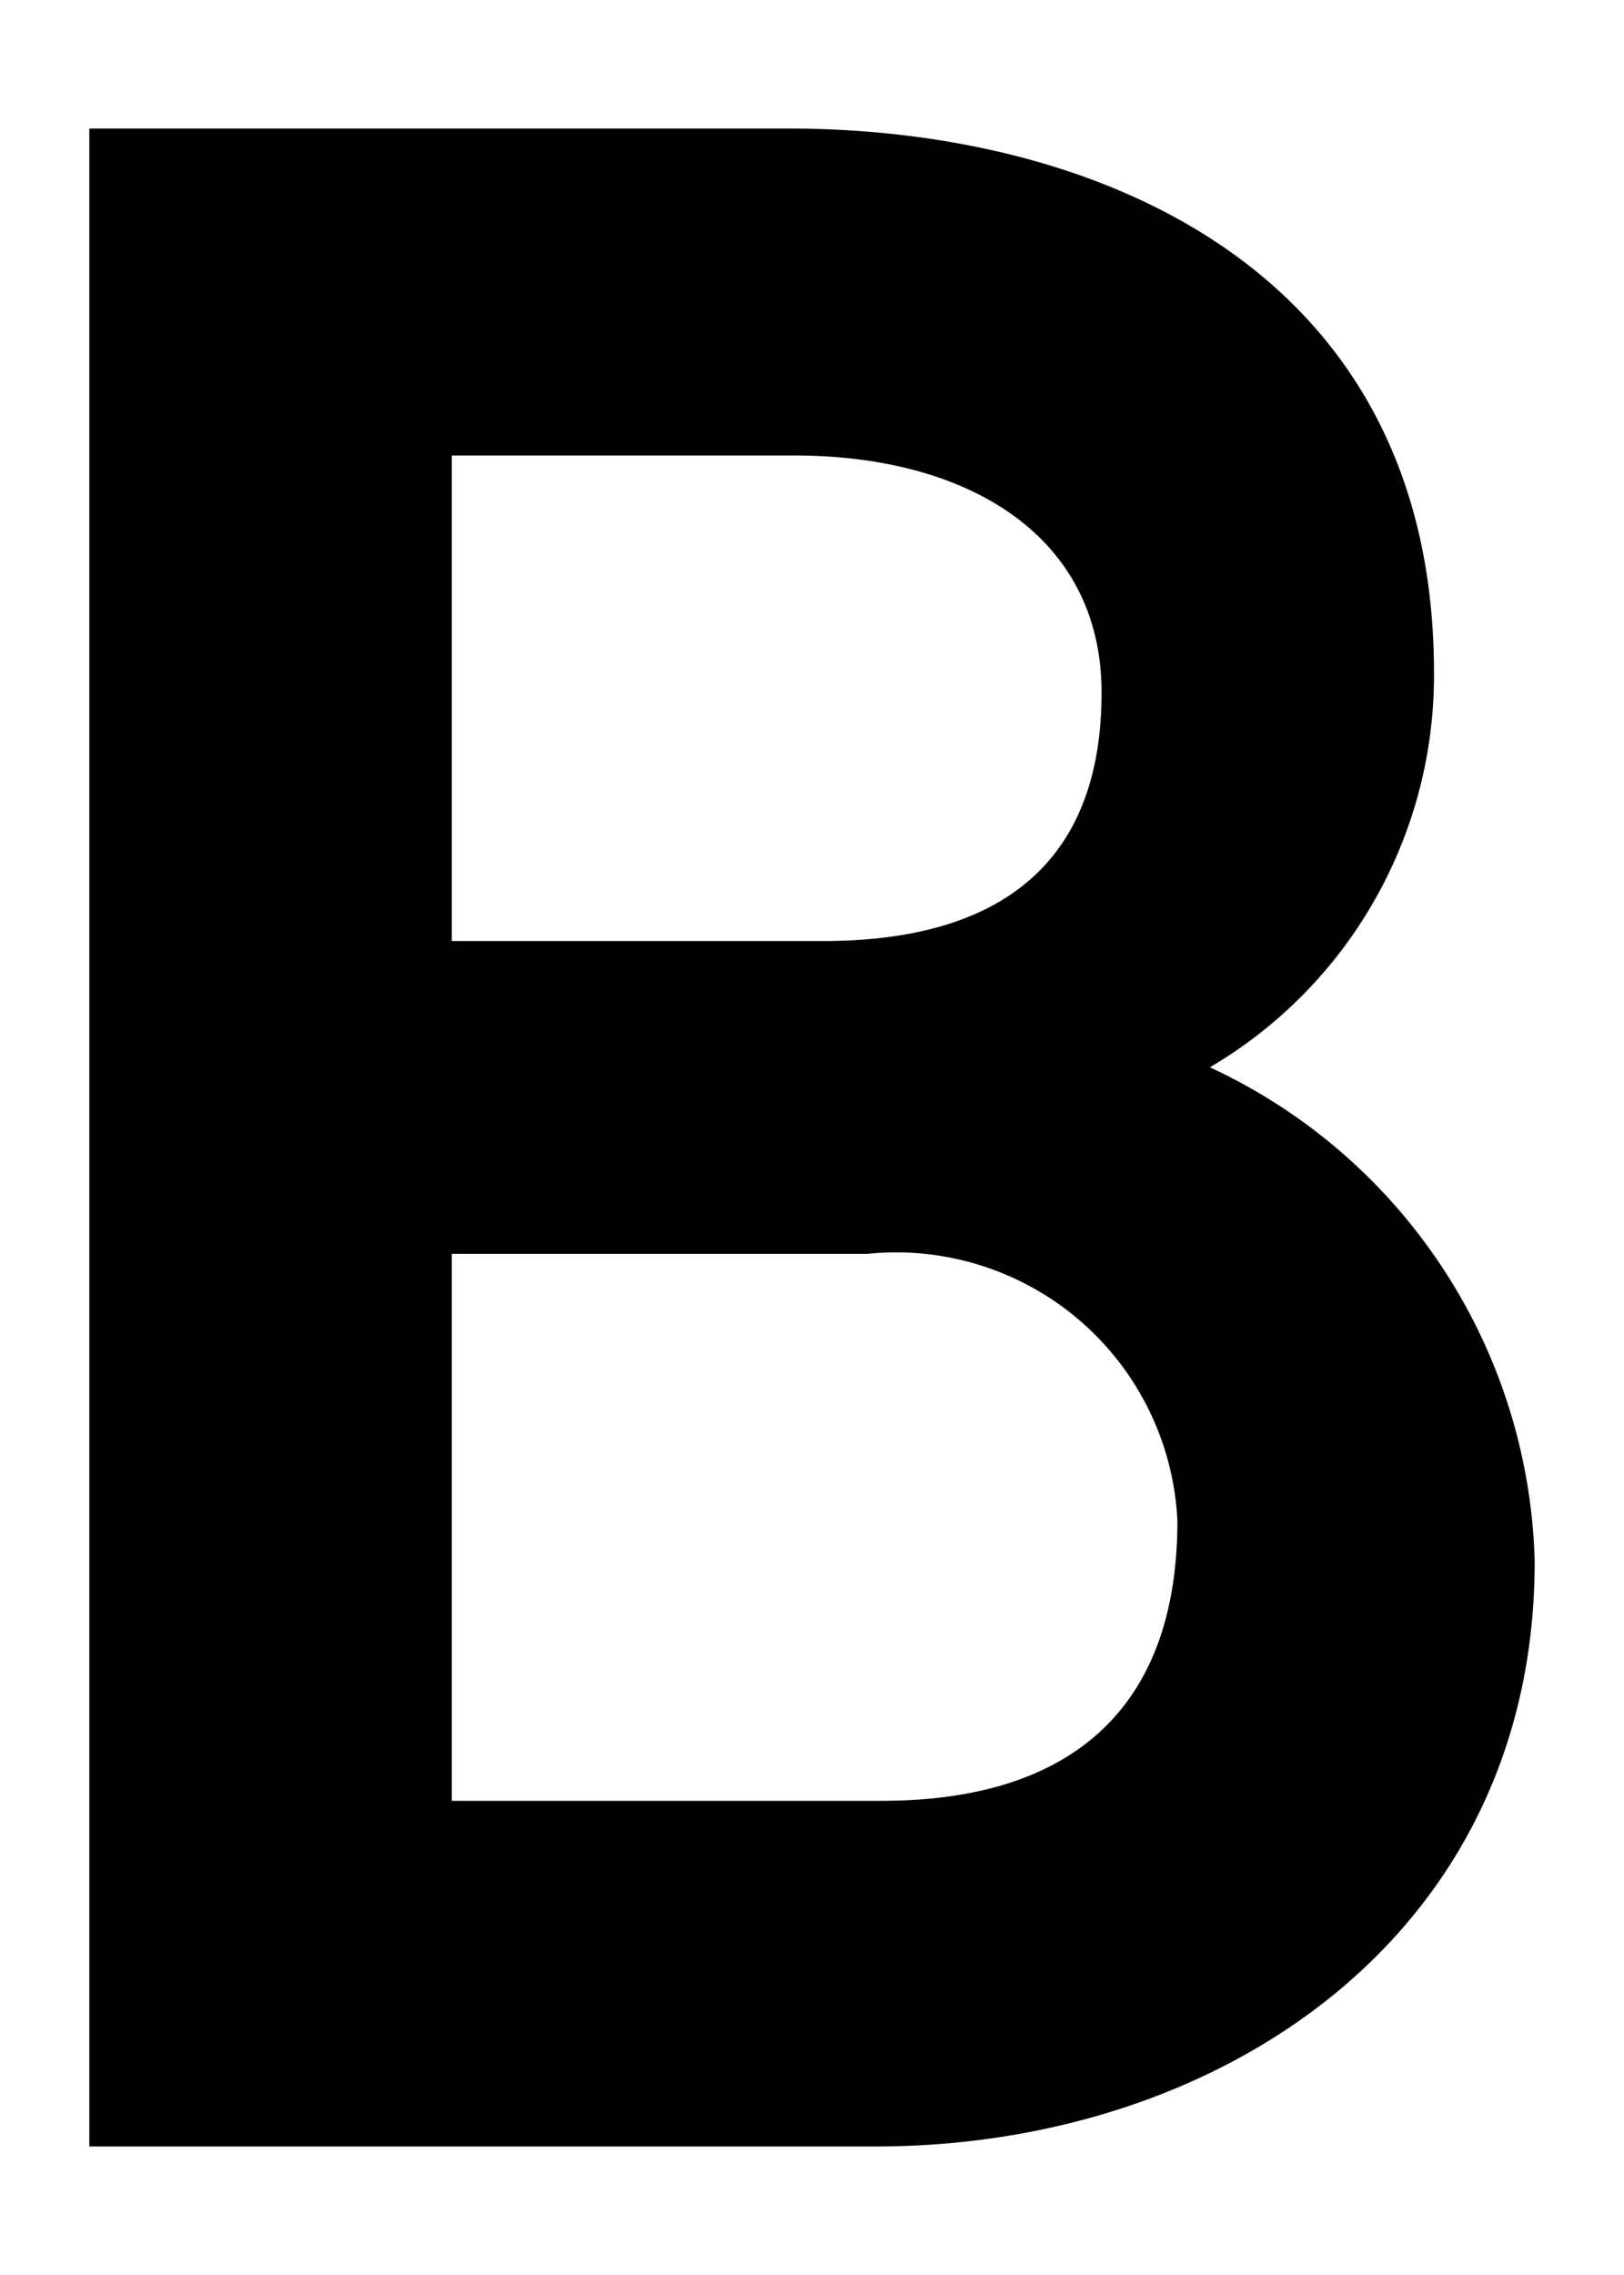 <svg xmlns="http://www.w3.org/2000/svg" viewBox="0 0 10 14"><path d="M.55 13.209h4.844c2.109 0 4.056-1.292 4.056-3.6a3.45 3.45 0 0 0-2-3.041A2.797 2.797 0 0 0 8.83 4.14C8.83 1.653 6.747.791 4.857.791H.55v12.418zm2.232-7.418V2.803h2.111c1.063 0 1.89.492 1.89 1.459 0 1.222-.844 1.529-1.714 1.529H2.782zm0 5.291V7.716h2.559A1.734 1.734 0 0 1 7.25 9.359c0 1.169-.67 1.723-1.821 1.723H2.782z"/></svg>
